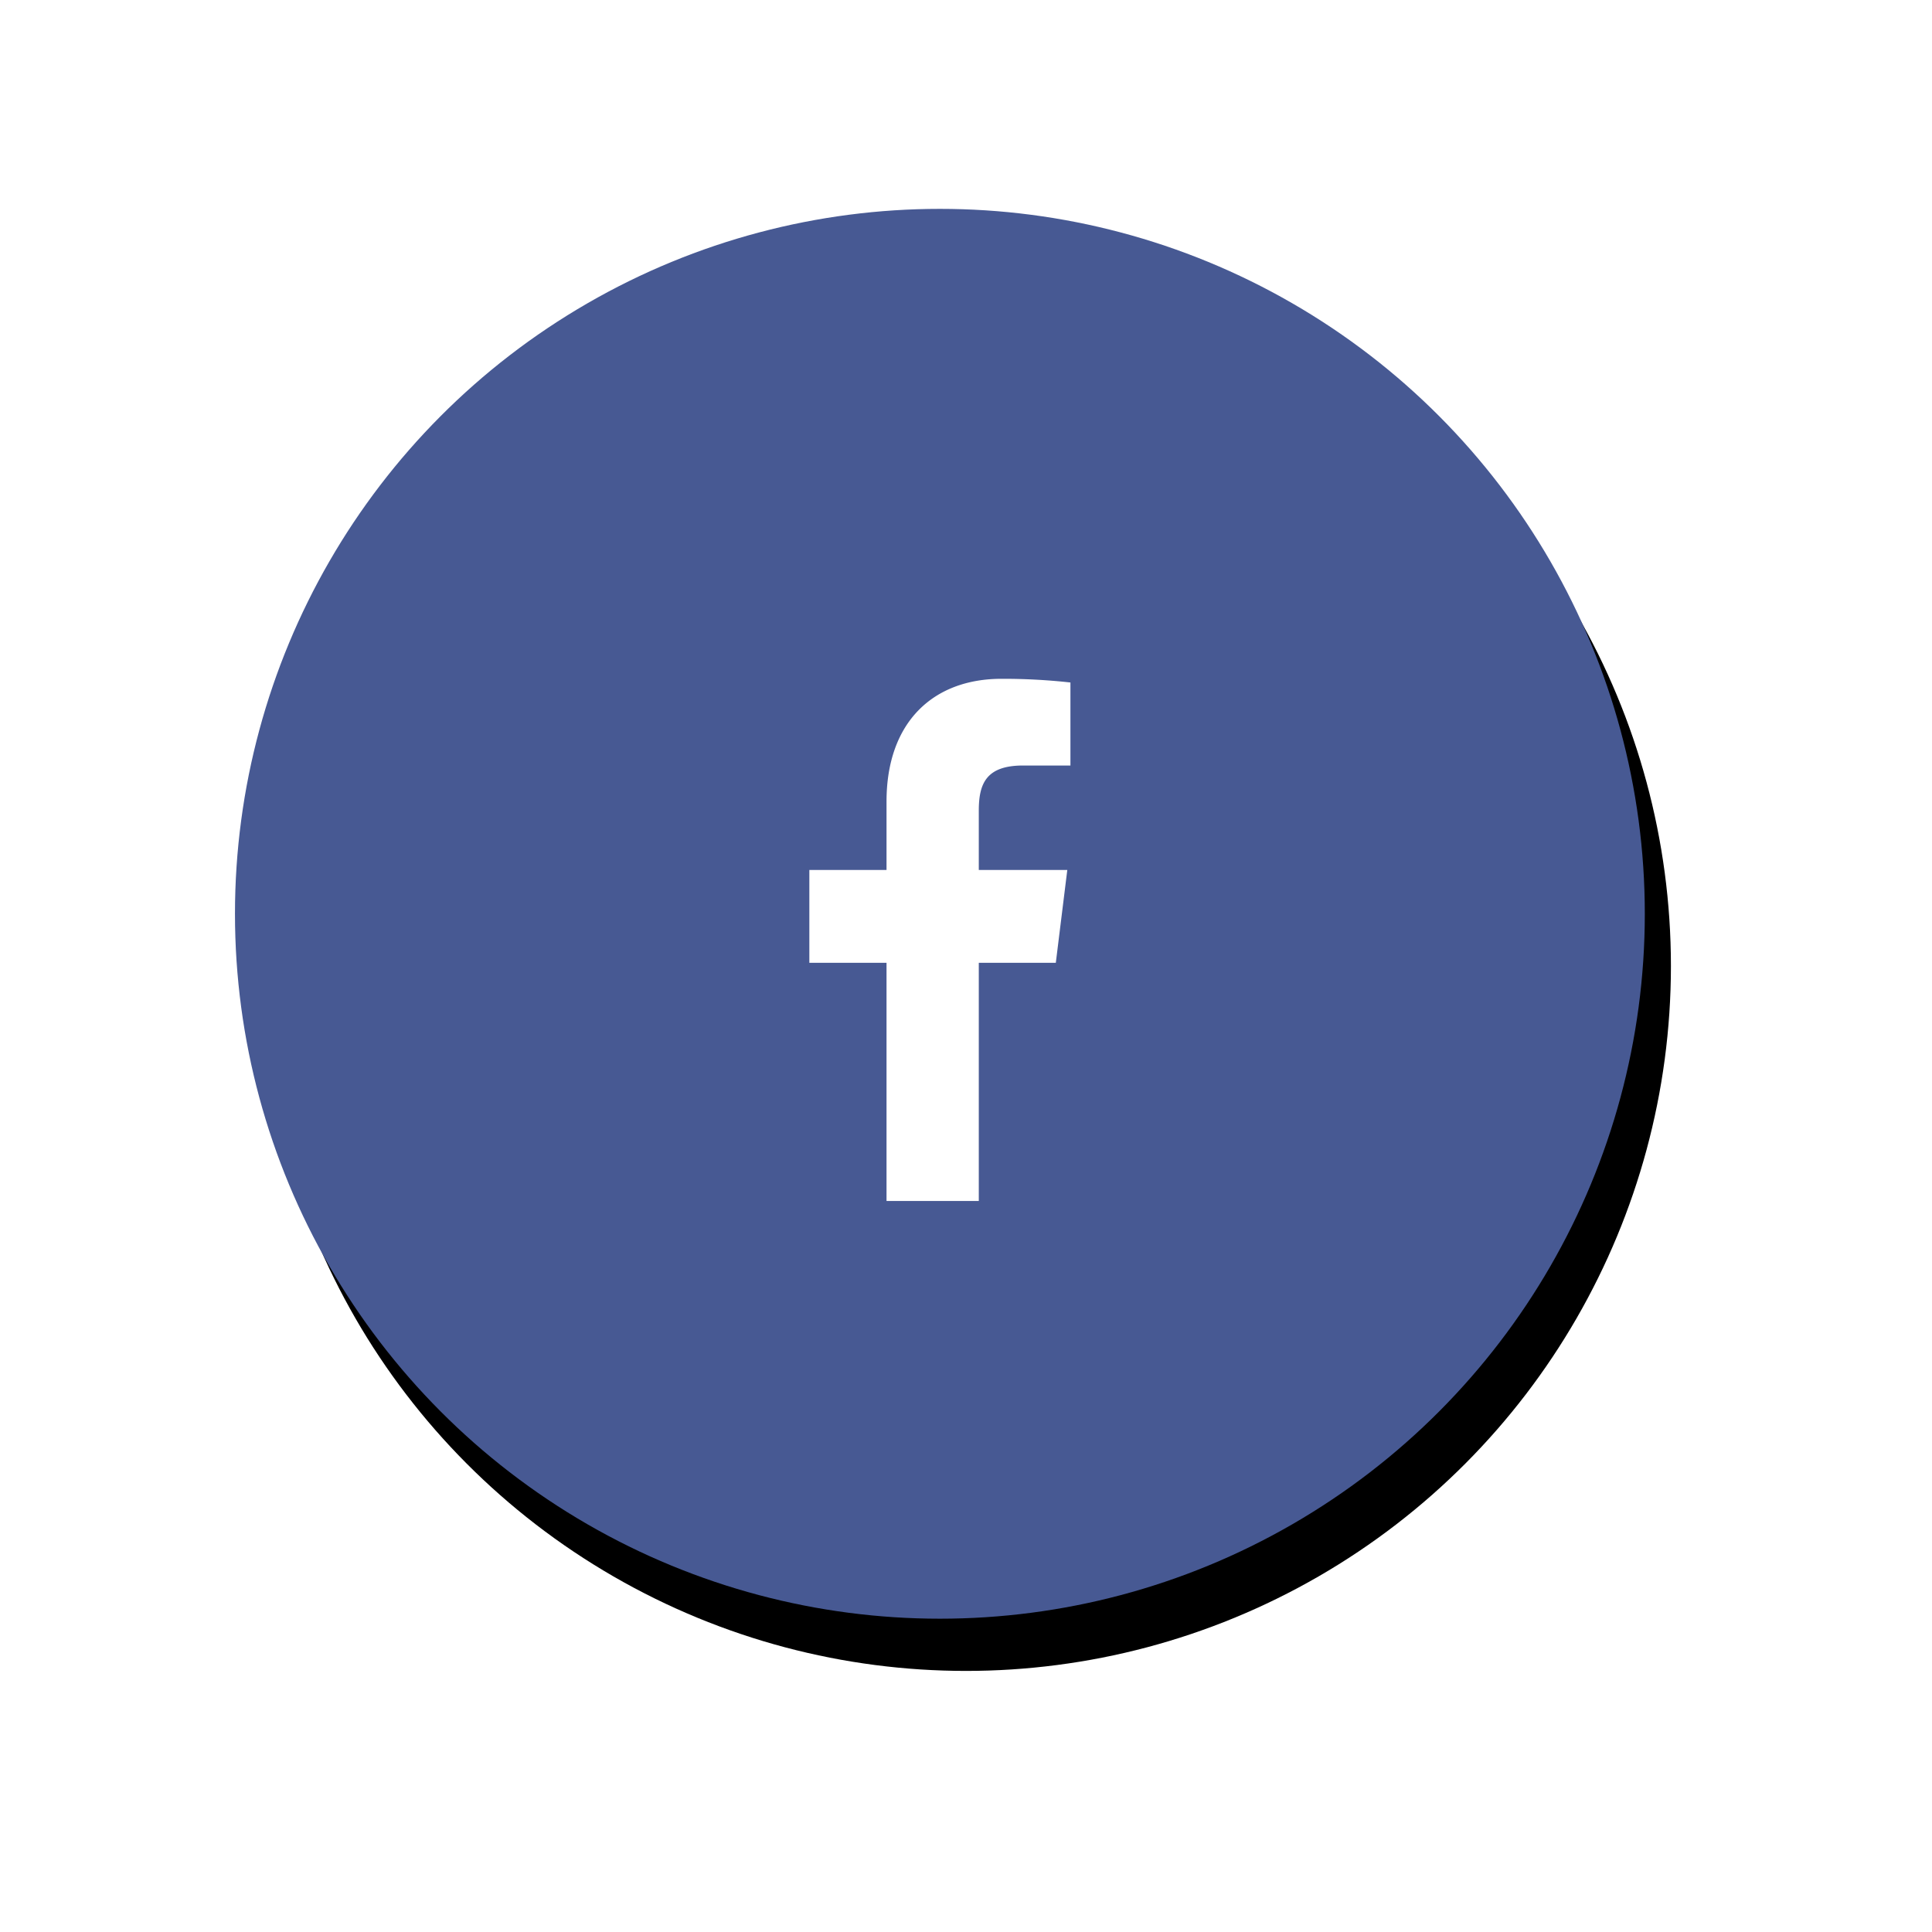 <svg xmlns="http://www.w3.org/2000/svg" xmlns:xlink="http://www.w3.org/1999/xlink" width="74" height="74" viewBox="0 0 74 74">
    <defs>
        <circle id="b" cx="36" cy="35" r="27"/>
        <filter id="a" width="159.3%" height="159.3%" x="-27.8%" y="-25.9%" filterUnits="objectBoundingBox">
            <feOffset dx="1" dy="2" in="SourceAlpha" result="shadowOffsetOuter1"/>
            <feGaussianBlur in="shadowOffsetOuter1" result="shadowBlurOuter1" stdDeviation="5"/>
            <feColorMatrix in="shadowBlurOuter1" values="0 0 0 0 0.278 0 0 0 0 0.349 0 0 0 0 0.576 0 0 0 0.5 0"/>
        </filter>
    </defs>
    <g fill="none" fill-rule="evenodd">
        <g>
            <use fill="#000" filter="url(#a)" xlink:href="#b"/>
            <use fill="#475993" xlink:href="#b"/>
        </g>
        <path fill="#FFF" d="M37.49 46v-9.123h2.95l.44-3.555h-3.39v-2.27c0-1.03.276-1.731 1.697-1.731H41v-3.18A23.34 23.34 0 0 0 38.359 26c-2.614 0-4.403 1.657-4.403 4.7v2.622H31v3.555h2.956V46h3.535z"/>
    </g>
</svg>
